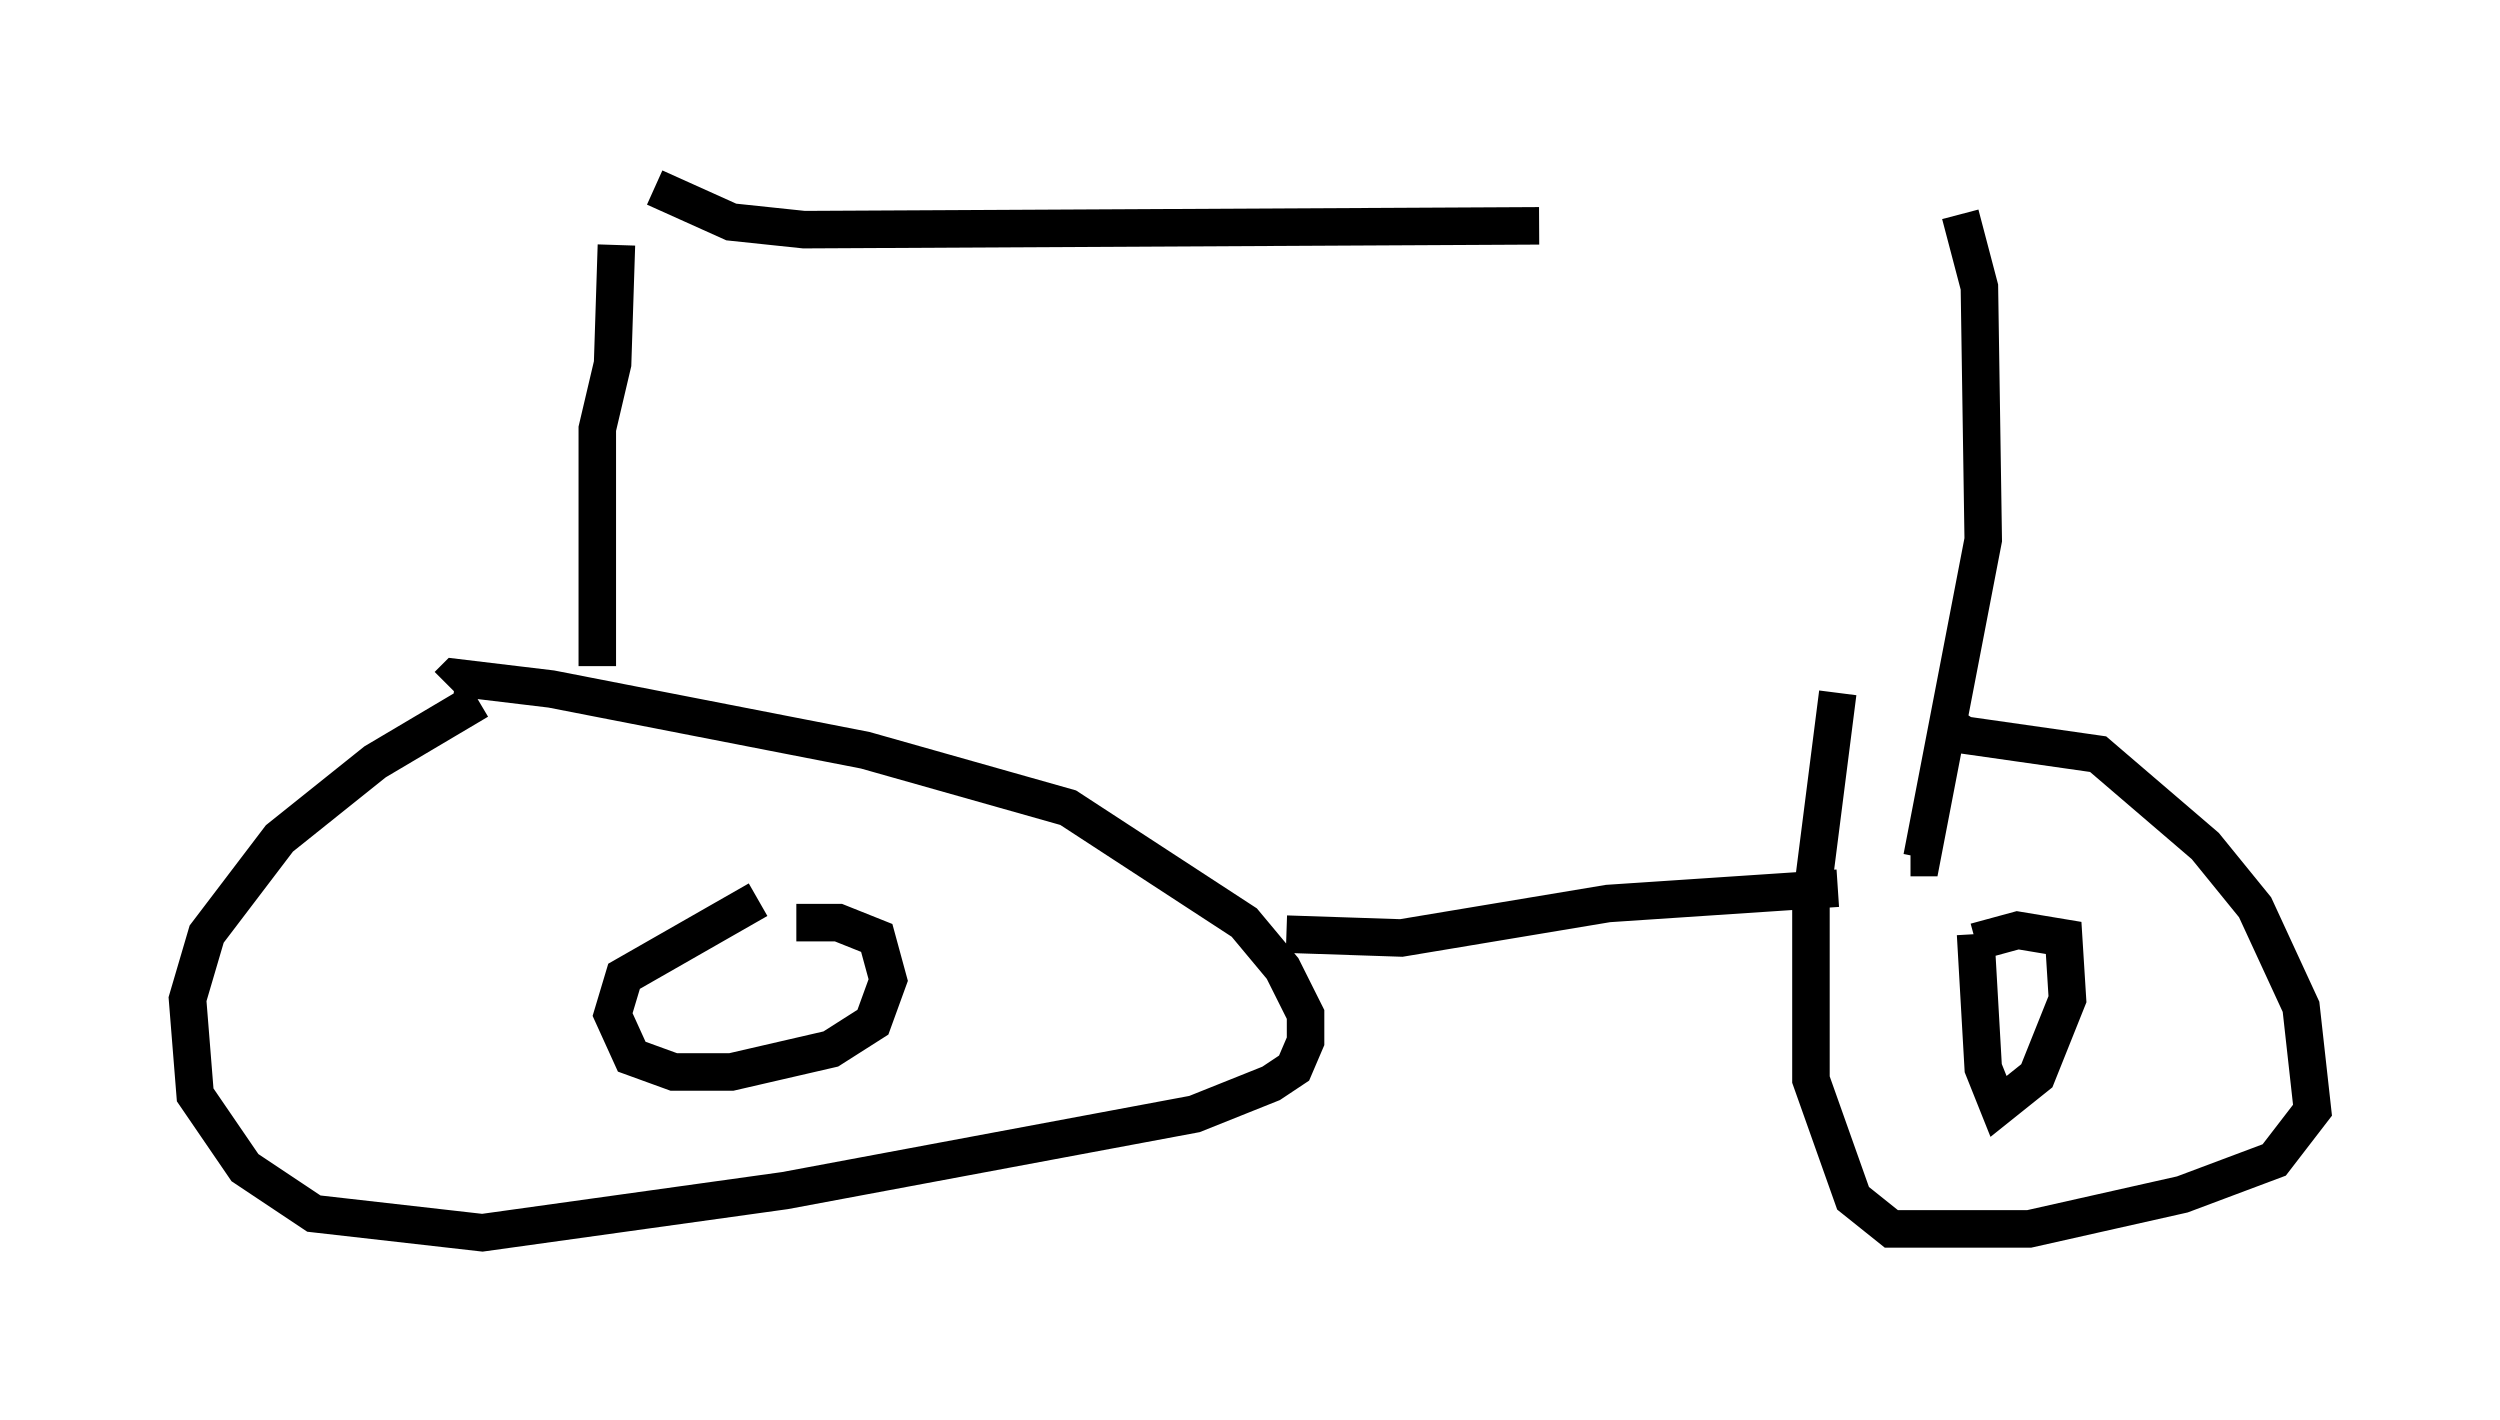<?xml version="1.0" encoding="utf-8" ?>
<svg baseProfile="full" height="37.869" version="1.1" width="66.657" xmlns="http://www.w3.org/2000/svg" xmlns:ev="http://www.w3.org/2001/xml-events" xmlns:xlink="http://www.w3.org/1999/xlink"><defs /><rect fill="white" height="37.869" width="66.657" x="0" y="0" /><path d="M13.779, 18.883 m-1.021, -0.204 l-2.756, 1.633 -2.552, 2.042 l-1.94, 2.552 -0.51, 1.735 l0.204, 2.552 1.327, 1.94 l1.838, 1.225 4.492, 0.51 l8.065, -1.123 10.923, -2.042 l2.042, -0.817 0.613, -0.408 l0.306, -0.715 0.0, -0.715 l-0.613, -1.225 -1.021, -1.225 l-4.696, -3.063 -5.41, -1.531 l-8.371, -1.633 -2.552, -0.306 l-0.204, 0.204 m37.057, 0.204 l-0.715, 5.615 0.0, 4.696 l1.123, 3.165 1.021, 0.817 l3.675, 0.0 4.083, -0.919 l2.45, -0.919 1.021, -1.327 l-0.306, -2.756 -1.225, -2.654 l-1.327, -1.633 -2.858, -2.45 l-3.573, -0.51 -0.613, -0.408 m-17.456, 5.717 l3.063, 0.102 5.513, -0.919 l6.125, -0.408 m-33.075, -5.921 l0.0, -6.329 0.408, -1.735 l0.102, -3.165 m3.777, 17.456 l-3.573, 2.042 -0.306, 1.021 l0.51, 1.123 1.123, 0.408 l1.531, 0.0 2.654, -0.613 l1.123, -0.715 0.408, -1.123 l-0.306, -1.123 -1.021, -0.408 l-1.123, 0.0 m31.442, 0.306 l0.204, 3.573 0.408, 1.021 l1.021, -0.817 0.817, -2.042 l-0.102, -1.633 -1.225, -0.204 l-1.123, 0.306 m-0.408, -19.396 l0.51, 1.94 0.102, 6.738 l-1.633, 8.473 -0.306, 0.0 m-33.484, -17.865 l2.042, 0.919 1.94, 0.204 l19.6, -0.102 " fill="none" stroke="black" stroke-width="1" /></svg>